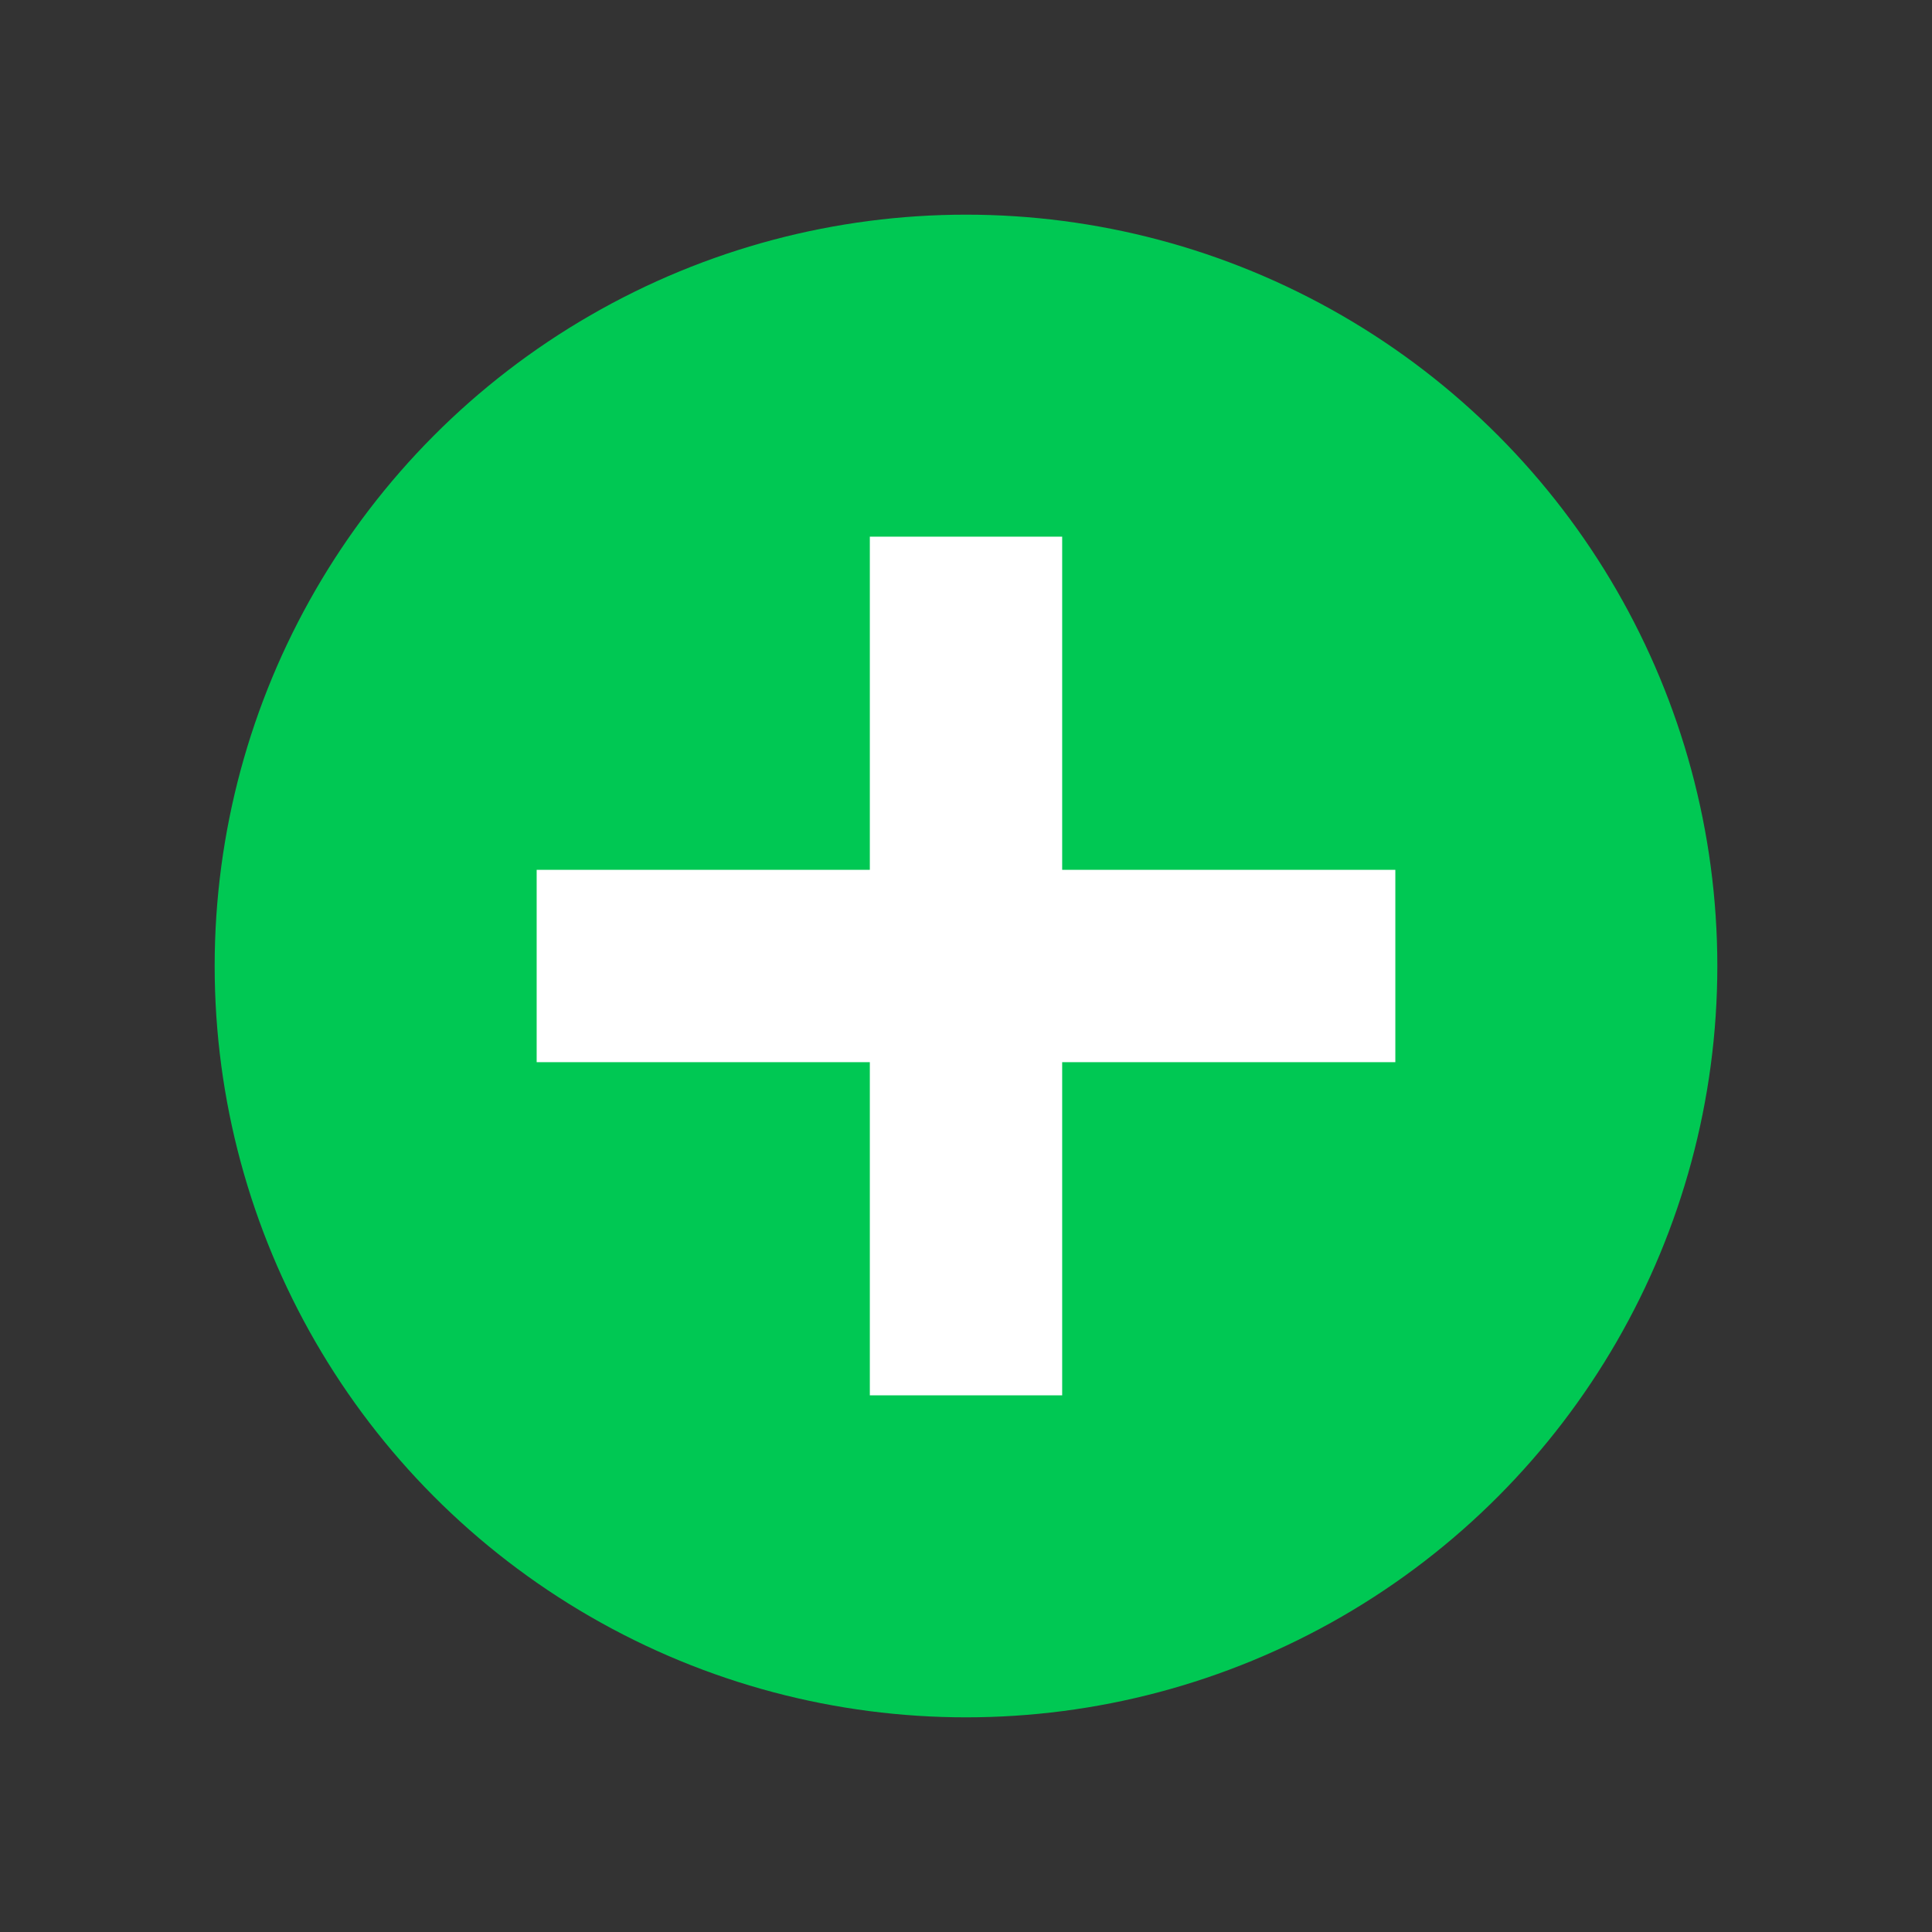 <svg width="18" height="18" viewBox="0 0 18 18" fill="none" xmlns="http://www.w3.org/2000/svg">
<rect x="0" y="0" width="18" height="18" fill="#333333" stroke="none"/>
<circle cx="9" cy="9" r="7" fill="#00C853"/>
<path d="M9.896 13H8.104V9.896H5V8.104H8.104V5H9.896V8.104H13V9.896H9.896V13Z" fill="white"/>
</svg>
